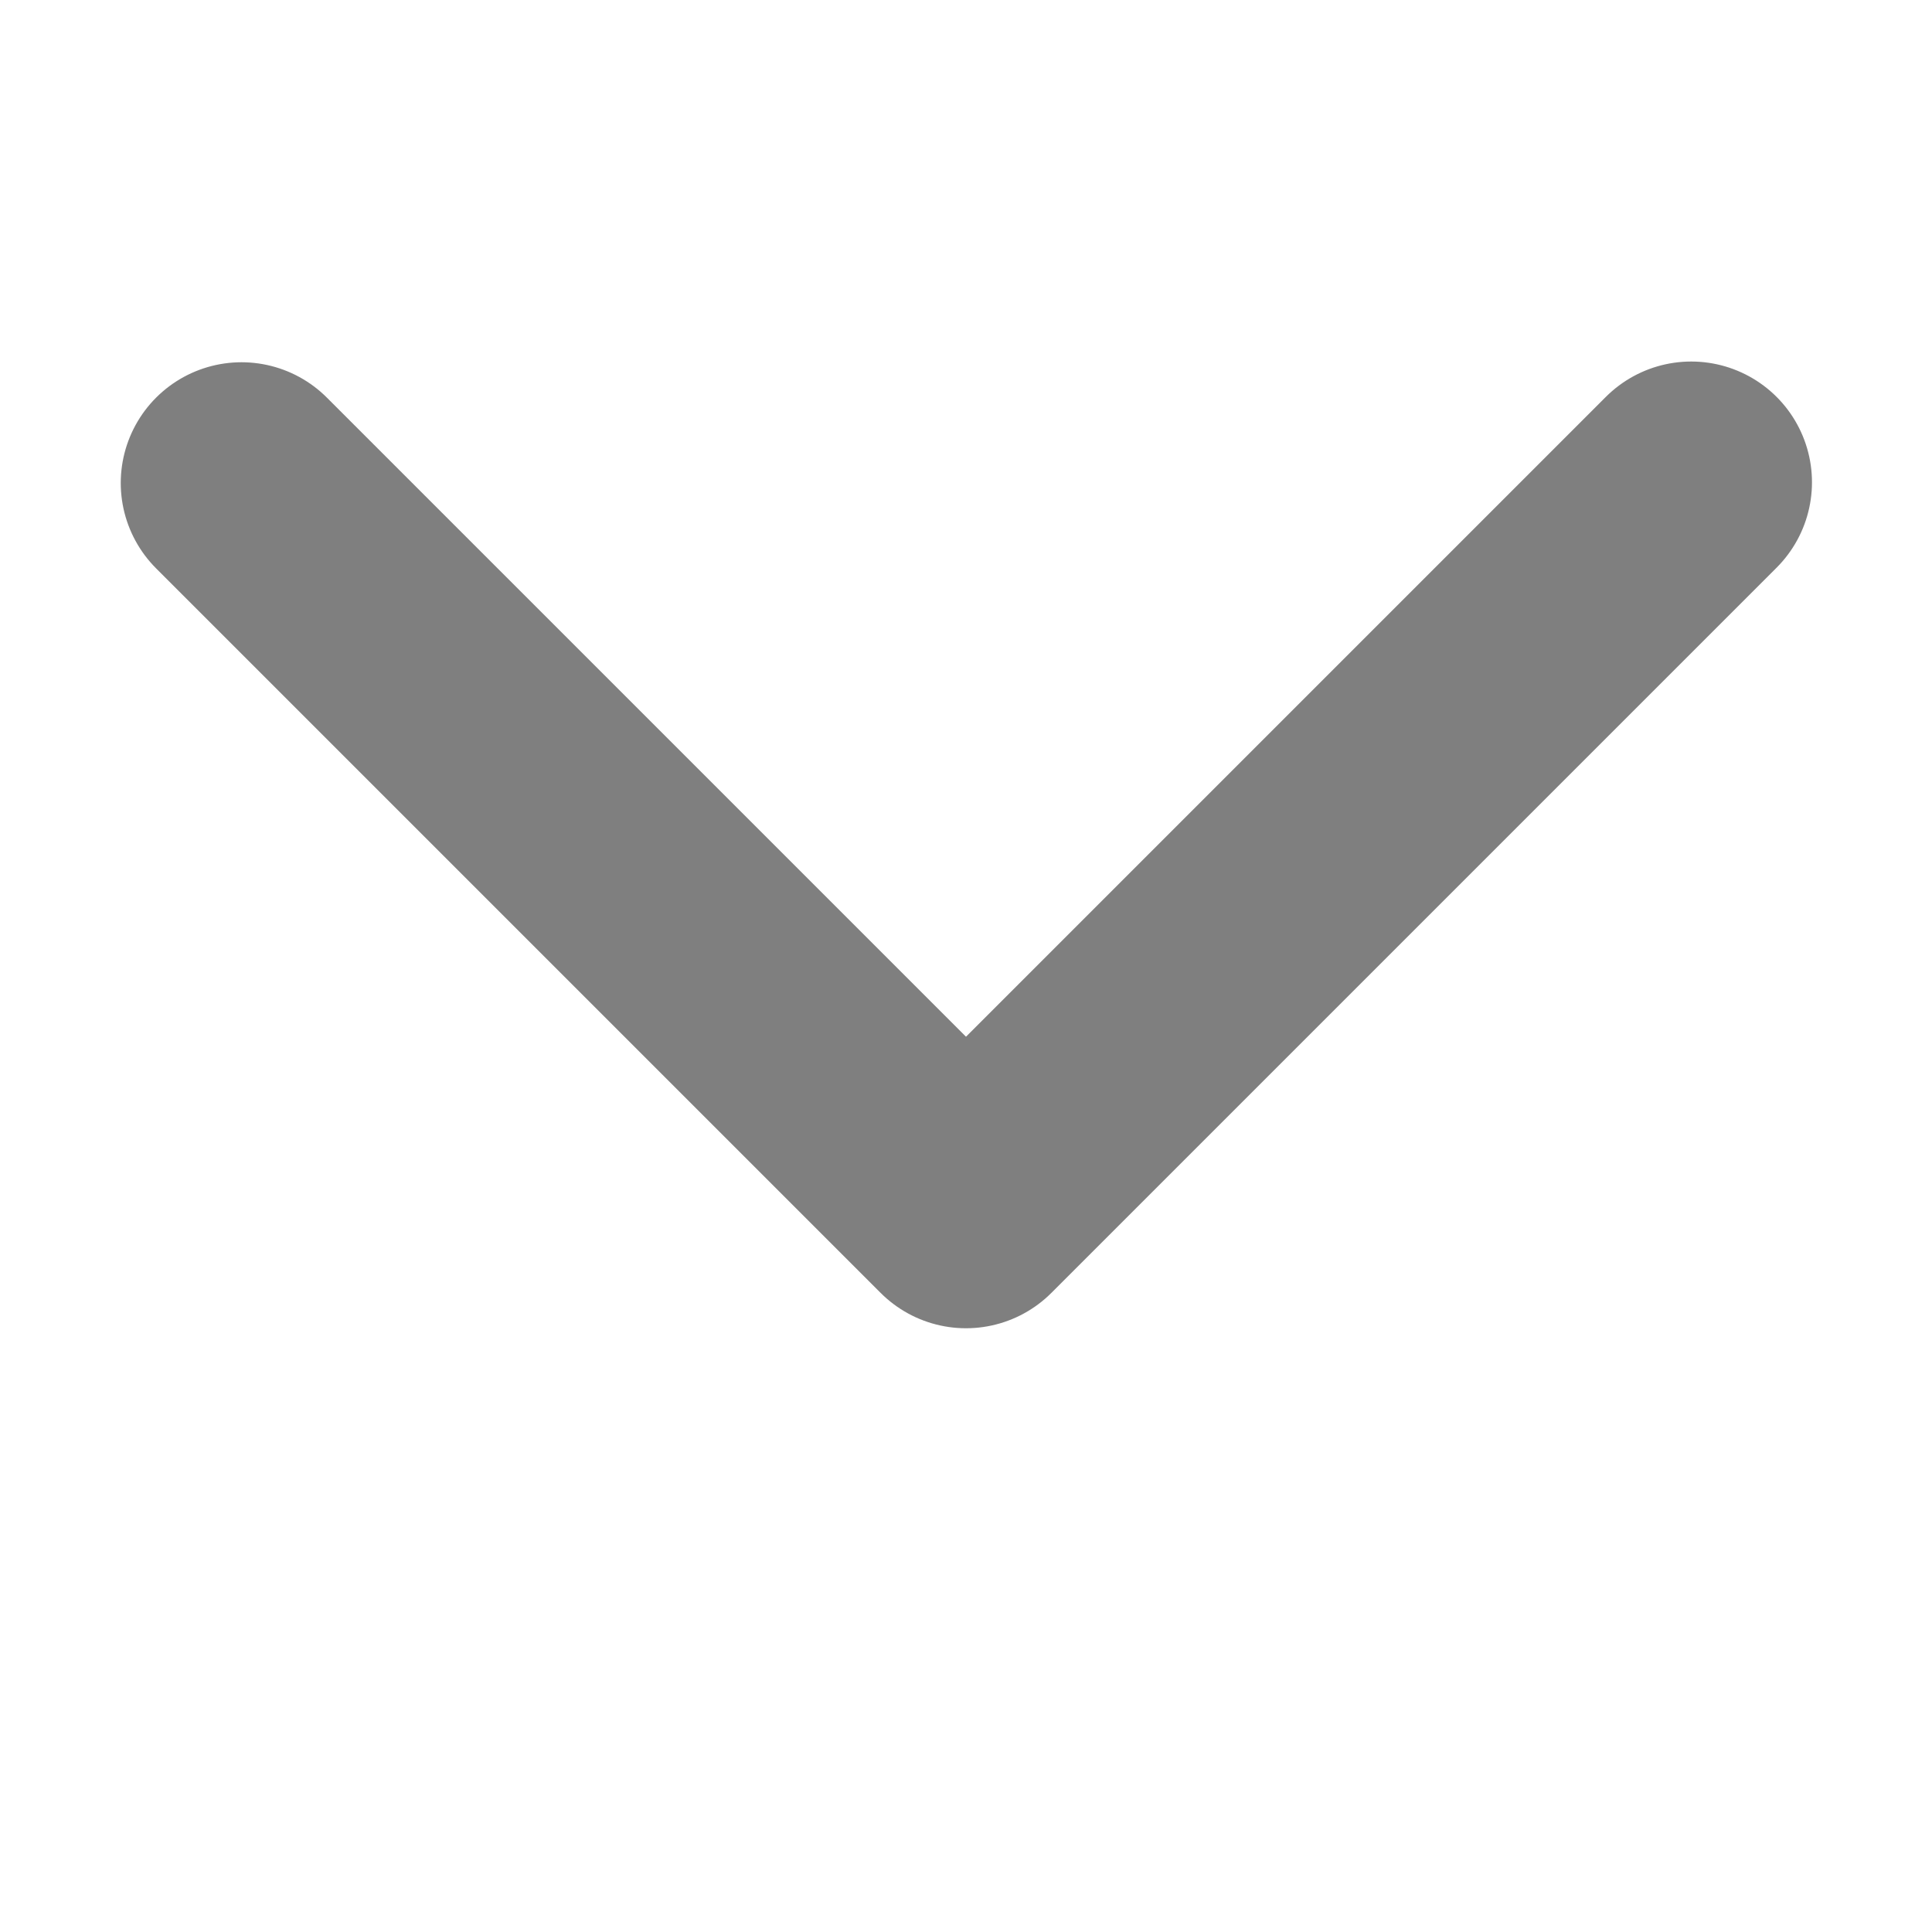 <?xml version="1.0" encoding="UTF-8"?>
<svg width="8px" height="8px" viewBox="0 0 8 8" version="1.1" xmlns="http://www.w3.org/2000/svg" xmlns:xlink="http://www.w3.org/1999/xlink">
    <title>arrow/down-light</title>
    <g id="arrow/down-light" stroke="none" stroke-width="1" fill="none" fill-rule="evenodd" stroke-linecap="round" stroke-linejoin="round" stroke-opacity="0.5">
        <polyline id="arrow_left" stroke="#000000" transform="translate(4.001, 3.499) scale(1, -1) rotate(-270) translate(-4.001, -3.499) " points="5.5 6.5 2.5 3.5 5.503 0.497"></polyline>
    </g>
</svg>